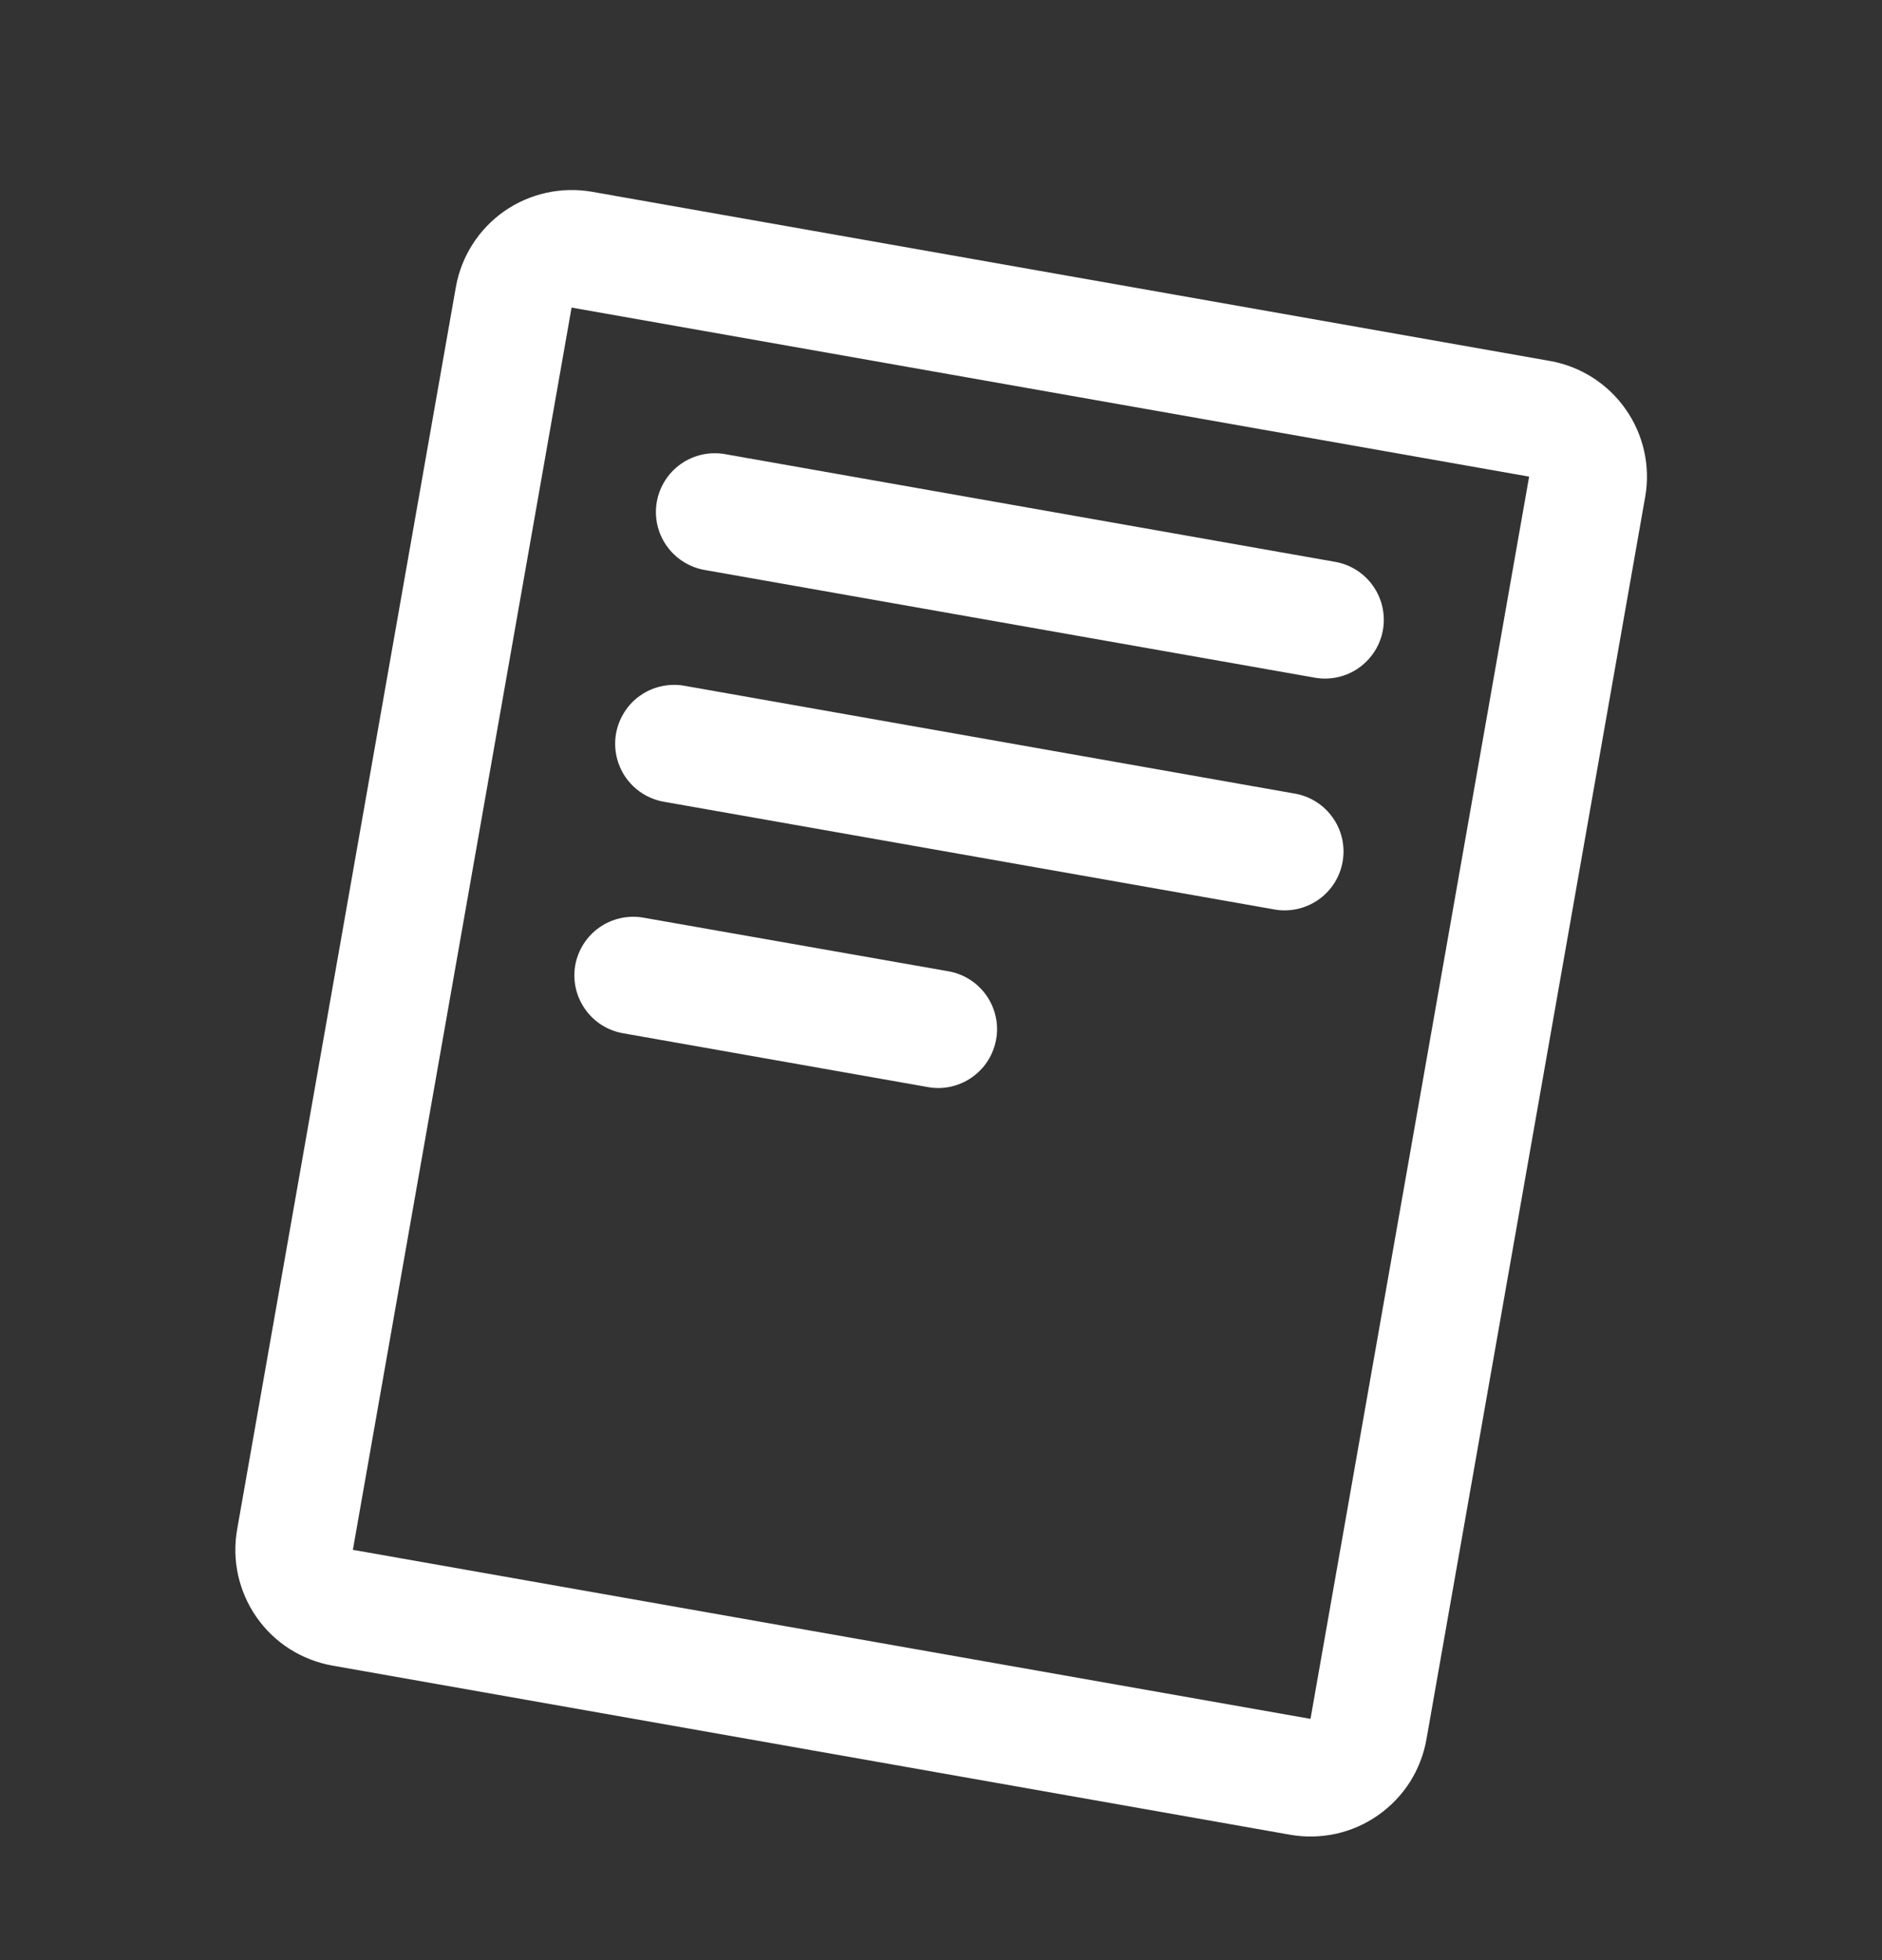 <svg width="24" height="25" viewBox="0 0 24 25" fill="none" xmlns="http://www.w3.org/2000/svg">
<rect x="0" y="0" width="24" height="25" fill="#333333" stroke="none"/>
<path d="M19.761 4.603L7.55 2.446C7.158 2.378 6.755 2.467 6.429 2.695C6.104 2.923 5.882 3.272 5.813 3.663L3.024 19.507C2.99 19.701 2.994 19.9 3.037 20.093C3.08 20.285 3.16 20.467 3.273 20.628C3.386 20.79 3.53 20.927 3.696 21.033C3.863 21.138 4.048 21.21 4.242 21.244L16.453 23.401C16.648 23.435 16.846 23.43 17.039 23.388C17.231 23.345 17.414 23.265 17.575 23.151C17.736 23.038 17.874 22.894 17.98 22.728C18.085 22.562 18.157 22.376 18.191 22.182L20.98 6.338C21.049 5.946 20.959 5.543 20.73 5.218C20.501 4.892 20.153 4.671 19.761 4.603ZM16.712 21.923L4.5 19.767L7.289 3.923L19.5 6.079L16.712 21.923ZM8.376 6.4C8.411 6.204 8.522 6.03 8.685 5.916C8.848 5.802 9.049 5.758 9.245 5.792L17.026 7.166C17.211 7.198 17.377 7.299 17.491 7.448C17.606 7.597 17.66 7.783 17.644 7.97C17.628 8.157 17.542 8.331 17.403 8.458C17.265 8.585 17.084 8.655 16.896 8.655C16.852 8.655 16.808 8.651 16.765 8.643L8.983 7.269C8.788 7.234 8.614 7.123 8.5 6.96C8.386 6.797 8.341 6.596 8.376 6.4ZM7.856 9.355C7.874 9.258 7.91 9.165 7.963 9.082C8.015 8.999 8.084 8.927 8.165 8.871C8.246 8.814 8.337 8.774 8.433 8.753C8.529 8.732 8.628 8.729 8.725 8.746L16.507 10.121C16.693 10.152 16.861 10.252 16.976 10.402C17.092 10.551 17.147 10.738 17.13 10.926C17.114 11.114 17.027 11.289 16.887 11.416C16.747 11.543 16.564 11.613 16.375 11.611C16.331 11.611 16.287 11.607 16.243 11.598L8.462 10.225C8.266 10.19 8.093 10.078 7.979 9.915C7.866 9.752 7.822 9.551 7.856 9.355ZM7.336 12.309C7.372 12.114 7.483 11.941 7.646 11.827C7.809 11.714 8.01 11.67 8.205 11.704L12.094 12.388C12.279 12.42 12.445 12.521 12.559 12.669C12.674 12.818 12.728 13.005 12.712 13.191C12.695 13.378 12.61 13.553 12.471 13.679C12.333 13.806 12.152 13.877 11.965 13.877C11.921 13.877 11.877 13.873 11.833 13.865L7.943 13.178C7.747 13.143 7.573 13.032 7.46 12.869C7.346 12.706 7.301 12.505 7.336 12.309Z" fill="white"/>
</svg>
